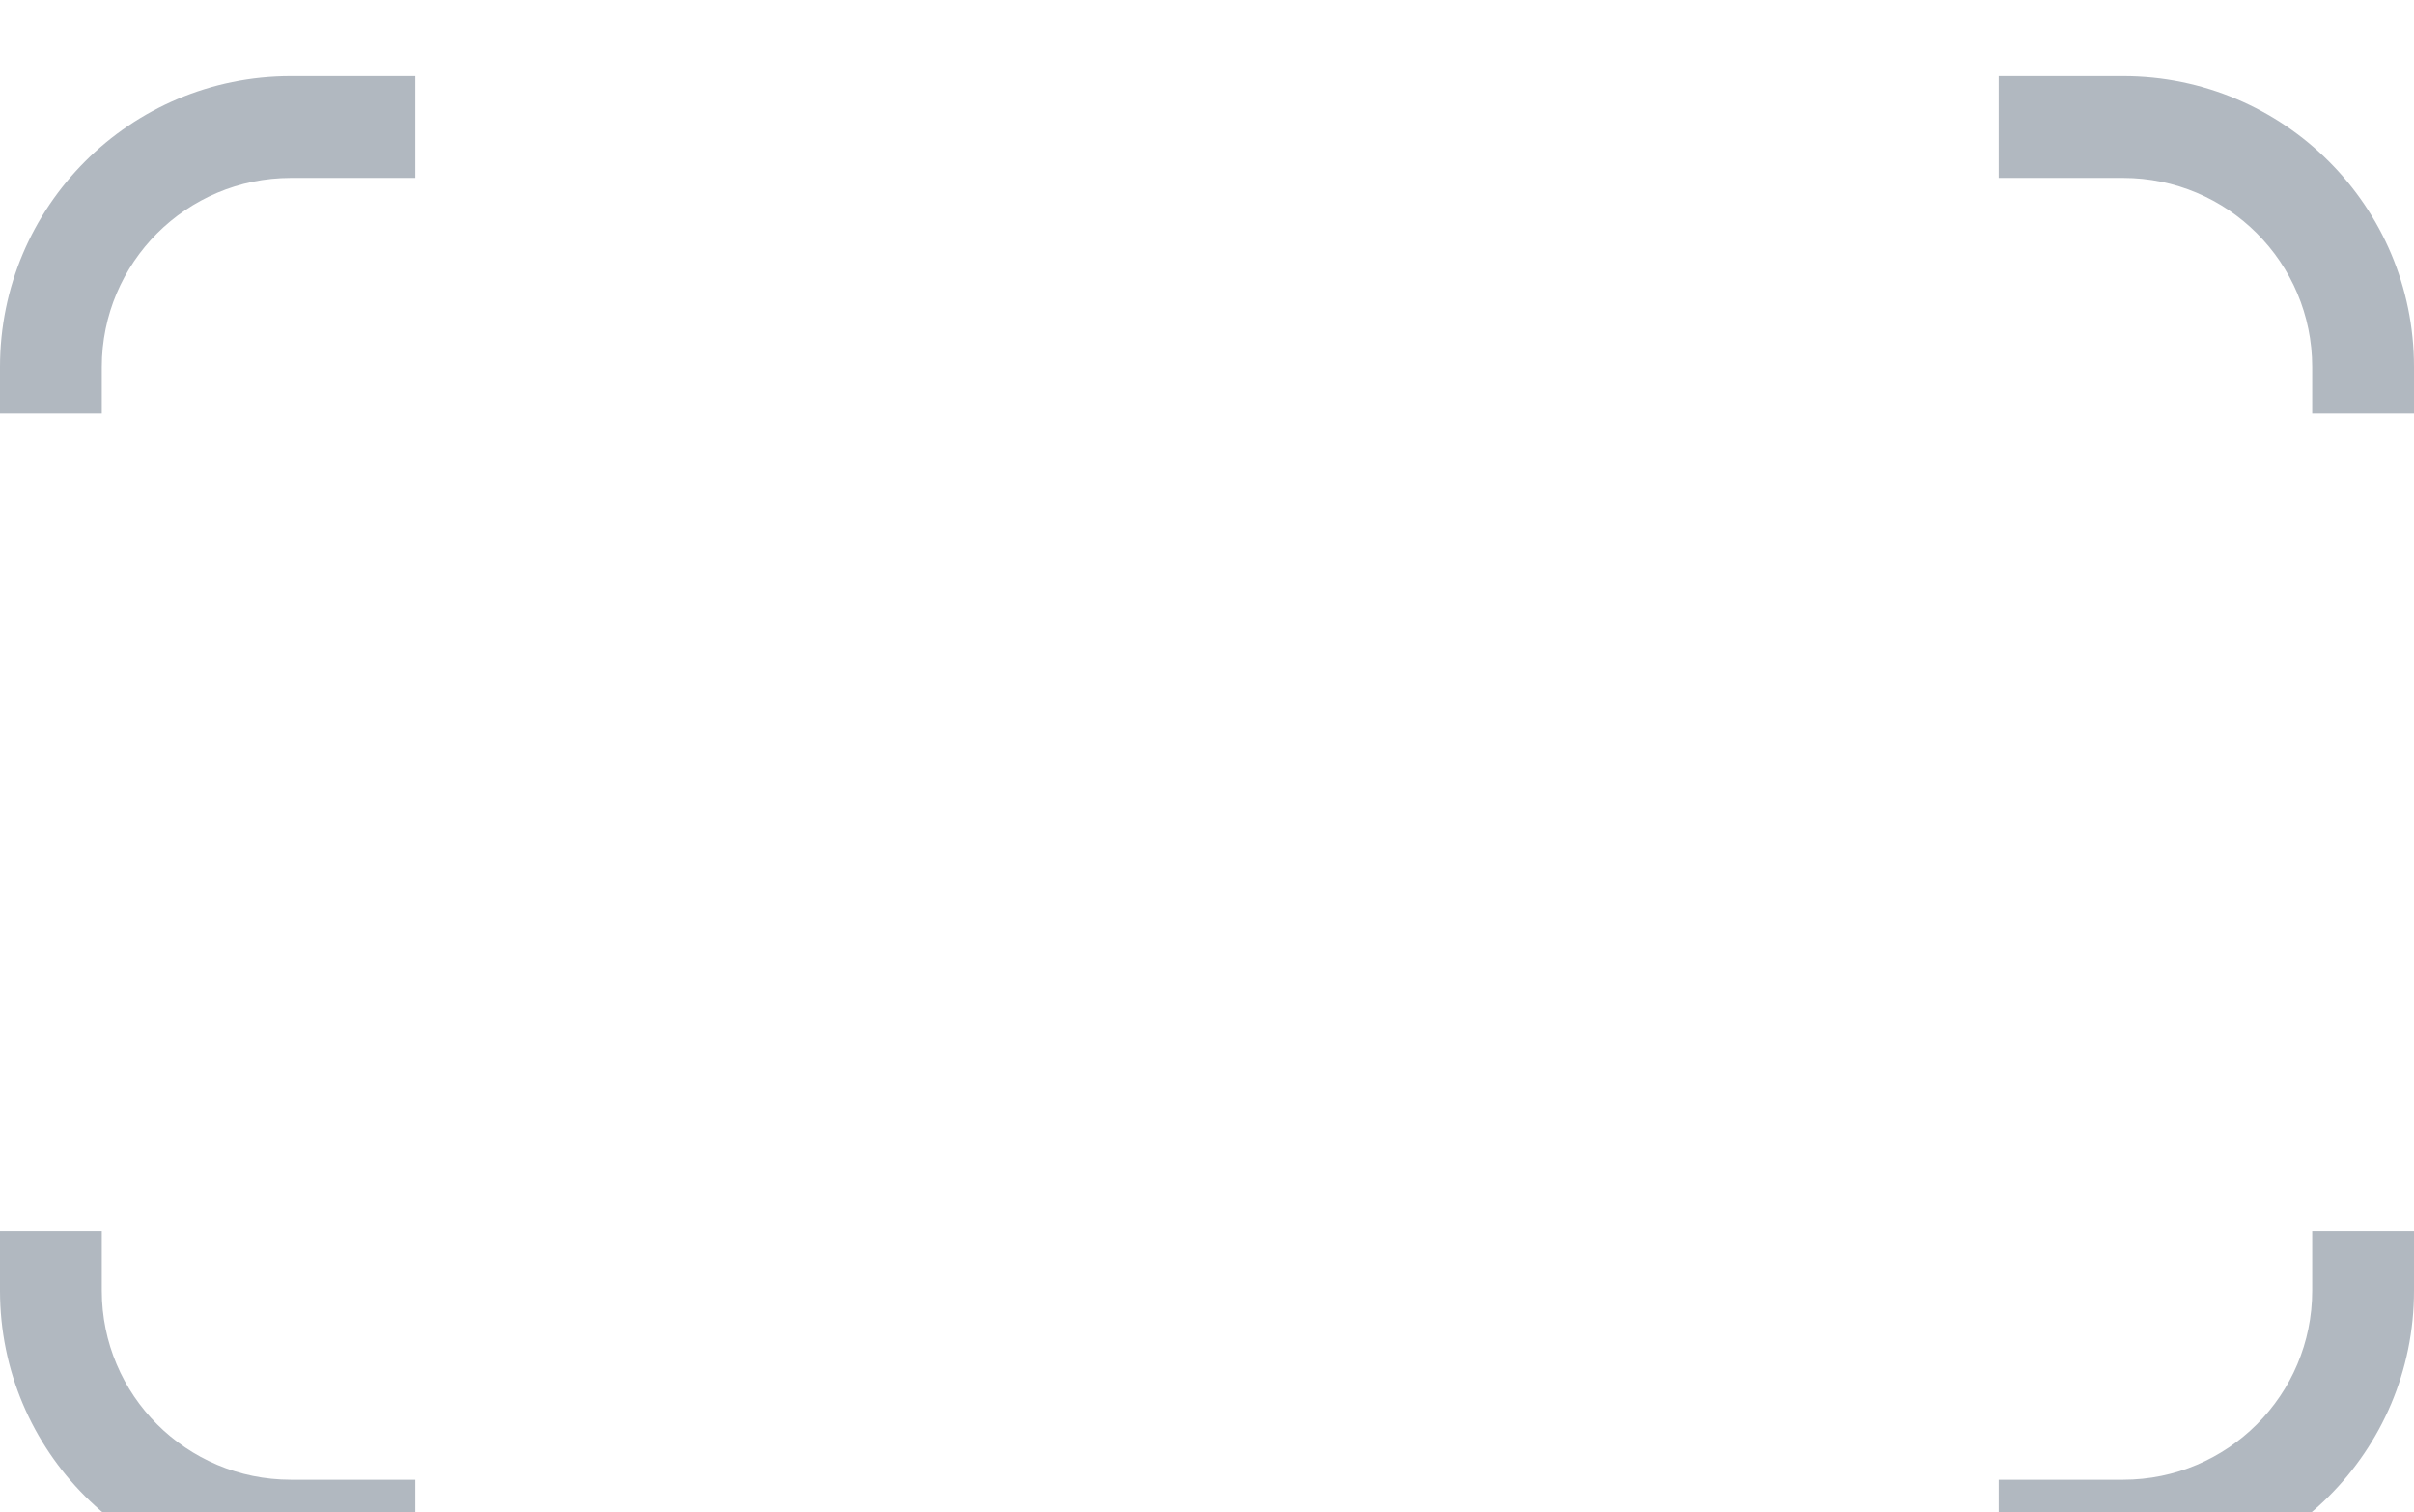 <svg width="166" height="104" viewBox="0 0 166 104" fill="none" xmlns="http://www.w3.org/2000/svg">
<g filter="url(#filter0_d)">
<path fill-rule="evenodd" clip-rule="evenodd" d="M20 0.236H28.559V7.236H20C12.82 7.236 7 13.057 7 20.236V23.441H0V20.236C0 9.191 8.954 0.236 20 0.236ZM0 79.666V83.763C0 94.809 8.954 103.763 20 103.763H28.559V96.763H20C12.82 96.763 7 90.943 7 83.763V79.666H0ZM159 79.666V83.763C159 90.943 153.18 96.763 146 96.763H137.441V103.763H146C157.046 103.763 166 94.809 166 83.763V79.666H159ZM166 23.441V20.236C166 9.191 157.046 0.236 146 0.236H137.441V7.236H146C153.18 7.236 159 13.057 159 20.236V23.441H166Z" fill="#B1B8C0"/>
</g>
<defs>
<filter id="filter0_d" x="0" y="0.236" width="166" height="103.527" filterUnits="userSpaceOnUse" color-interpolation-filters="sRGB">
<feFlood flood-opacity="0" result="BackgroundImageFix"/>
<feColorMatrix in="SourceAlpha" type="matrix" values="0 0 0 0 0 0 0 0 0 0 0 0 0 0 0 0 0 0 127 0"/>
<feMorphology radius="18" operator="erode" in="SourceAlpha" result="effect1_dropShadow"/>
<feOffset dy="5"/>
<feGaussianBlur stdDeviation="5"/>
<feColorMatrix type="matrix" values="0 0 0 0 0 0 0 0 0 0 0 0 0 0 0 0 0 0 0.32 0"/>
<feBlend mode="normal" in2="BackgroundImageFix" result="effect1_dropShadow"/>
<feBlend mode="normal" in="SourceGraphic" in2="effect1_dropShadow" result="shape"/>
</filter>
</defs>
</svg>
